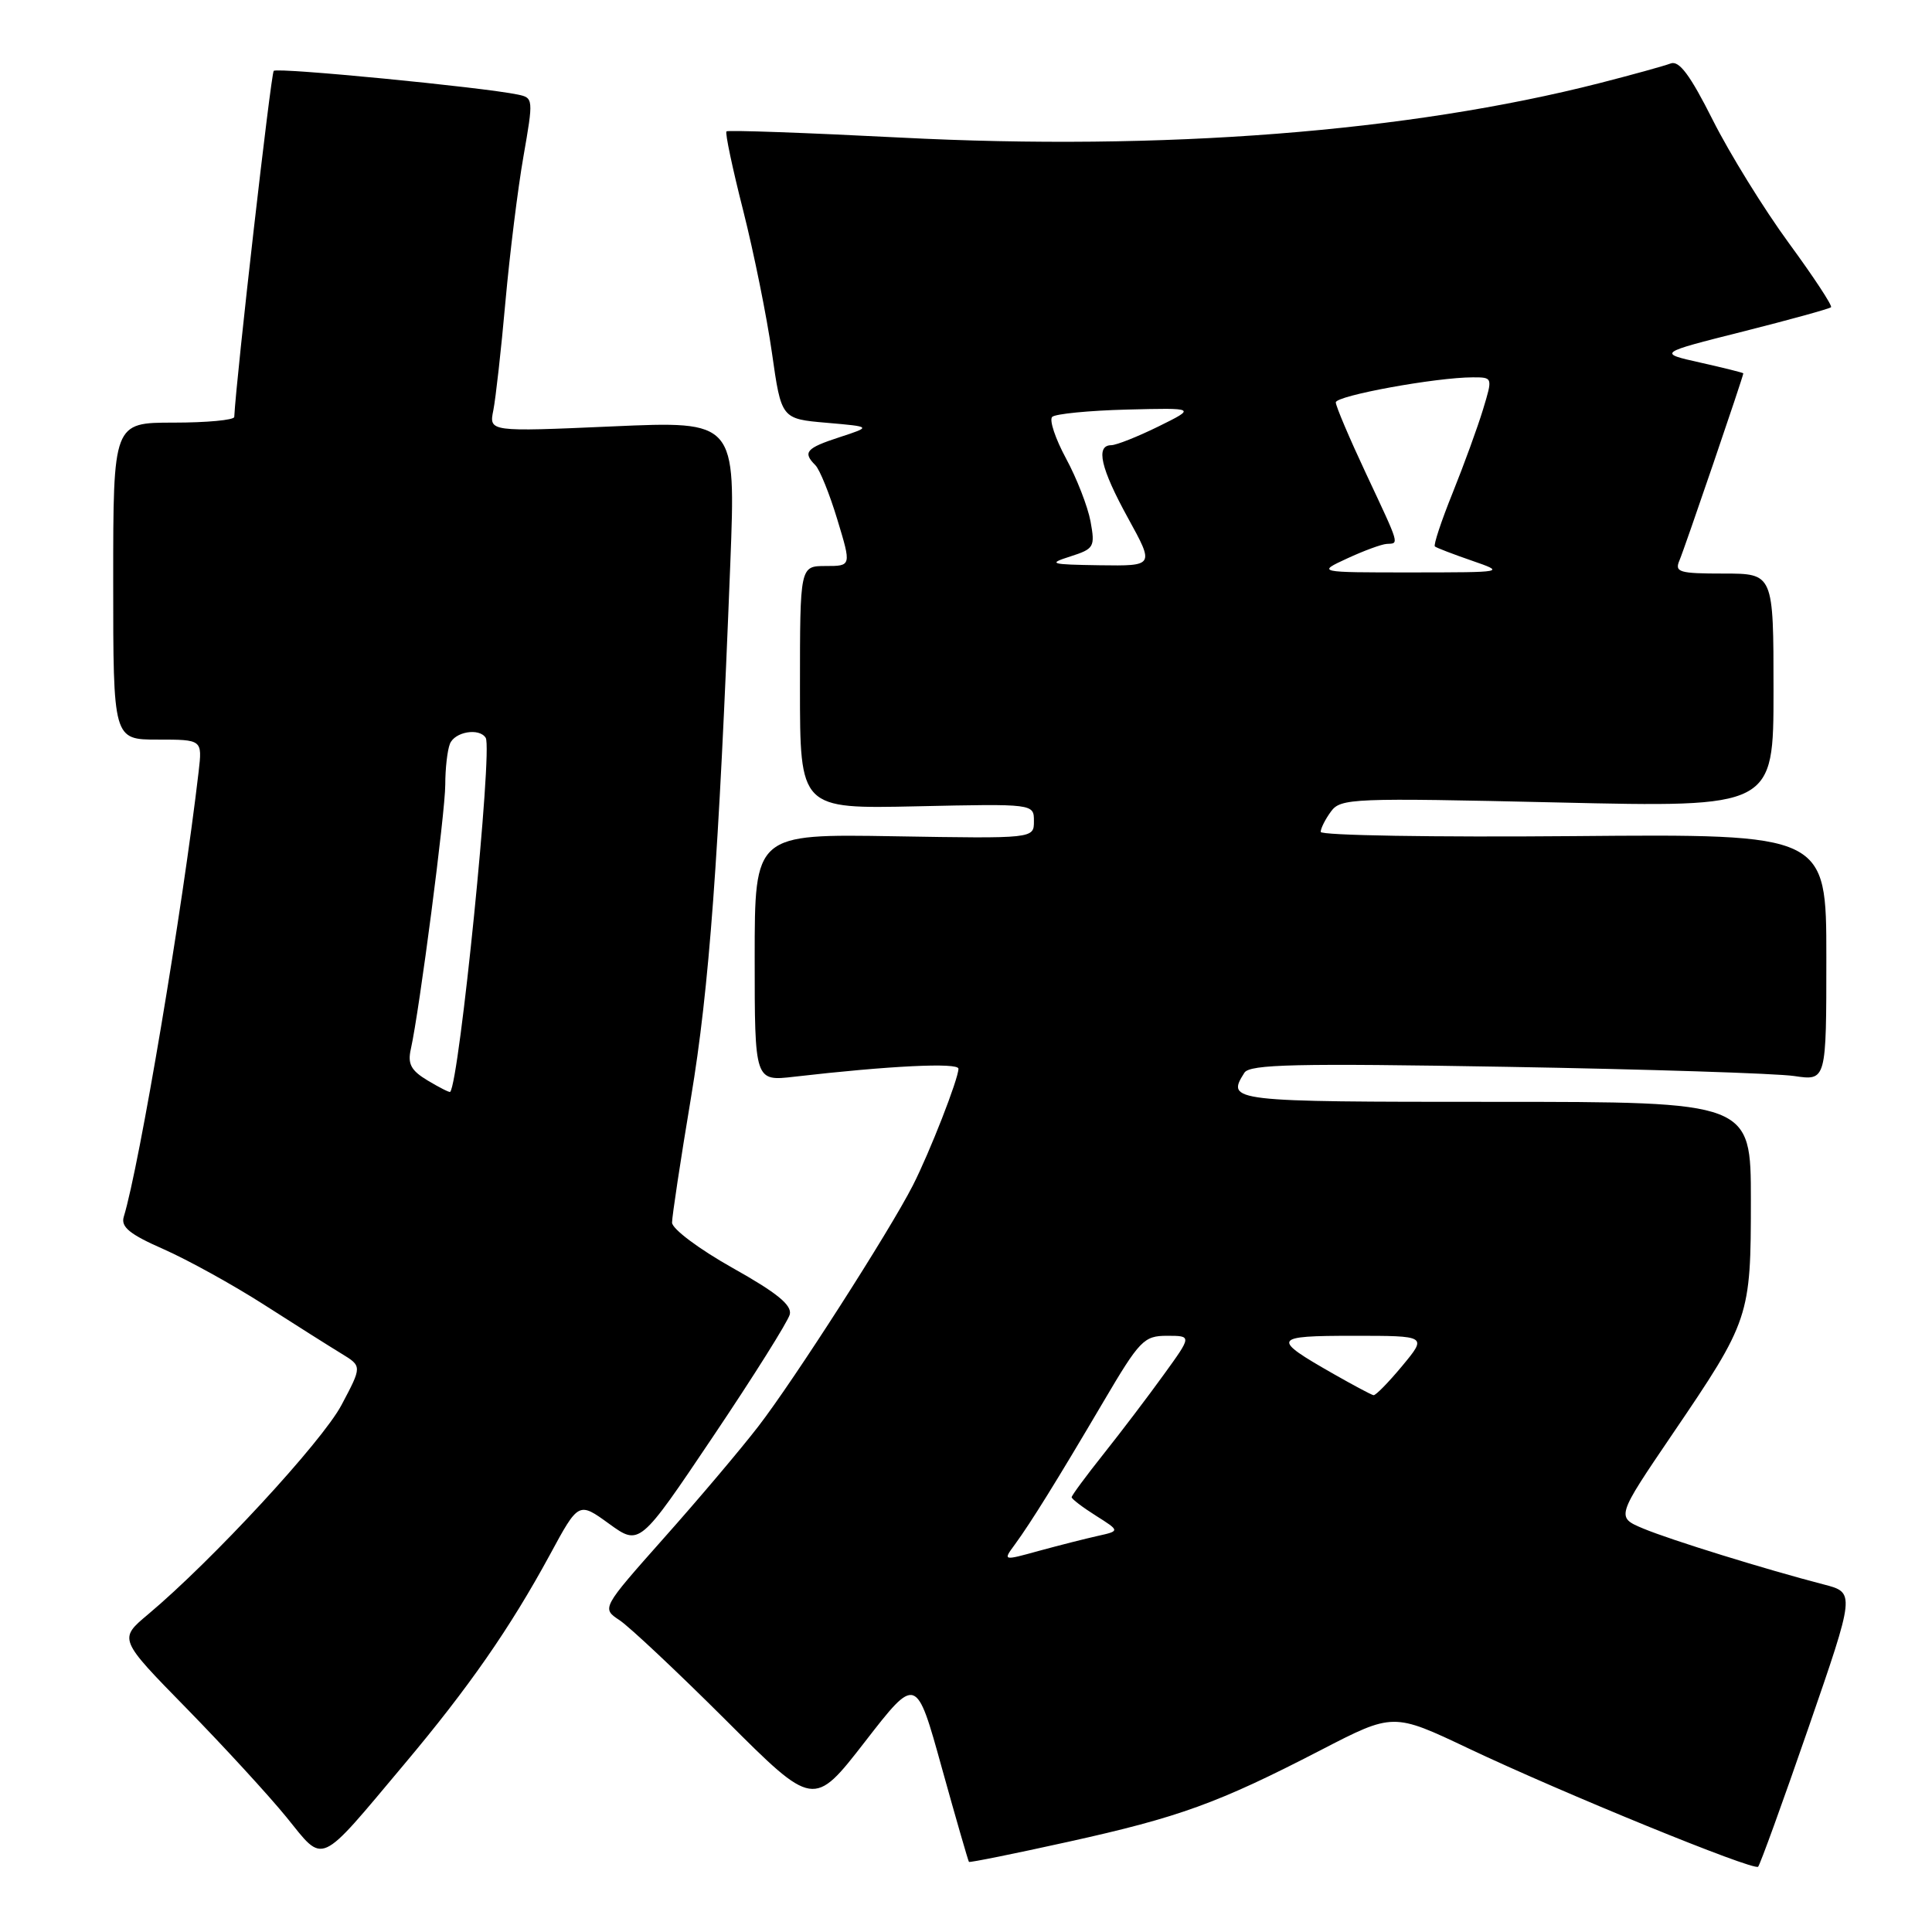 <?xml version="1.0" encoding="UTF-8" standalone="no"?>
<!DOCTYPE svg PUBLIC "-//W3C//DTD SVG 1.1//EN" "http://www.w3.org/Graphics/SVG/1.1/DTD/svg11.dtd" >
<svg xmlns="http://www.w3.org/2000/svg" xmlns:xlink="http://www.w3.org/1999/xlink" version="1.1" viewBox="0 0 256 256">
 <g >
 <path fill="currentColor"
d=" M 239.62 228.97 C 245.82 211.03 245.82 211.03 241.66 209.95 C 234.05 207.98 221.38 204.06 217.74 202.54 C 214.14 201.03 214.14 201.03 221.62 190.01 C 231.84 174.97 232.00 174.49 232.00 159.03 C 232.00 146.00 232.00 146.00 198.00 146.00 C 162.91 146.00 162.48 145.95 164.89 142.14 C 165.60 141.02 171.70 140.88 199.63 141.36 C 218.26 141.68 235.41 142.23 237.75 142.58 C 242.00 143.21 242.00 143.21 242.00 126.86 C 242.00 110.50 242.00 110.50 208.50 110.79 C 190.08 110.95 175.00 110.70 175.00 110.23 C 175.00 109.76 175.61 108.55 176.36 107.53 C 177.64 105.77 179.19 105.71 206.36 106.33 C 235.00 106.99 235.00 106.99 235.00 91.50 C 235.00 76.00 235.00 76.00 228.39 76.00 C 222.48 76.00 221.87 75.82 222.54 74.25 C 223.20 72.72 231.00 49.87 231.00 49.47 C 231.00 49.39 228.44 48.75 225.32 48.05 C 219.64 46.78 219.64 46.78 230.95 43.93 C 237.17 42.36 242.42 40.91 242.62 40.71 C 242.83 40.51 240.30 36.67 237.01 32.18 C 233.72 27.68 229.20 20.37 226.96 15.92 C 223.95 9.93 222.49 7.98 221.37 8.41 C 220.53 8.73 216.30 9.90 211.97 11.01 C 186.59 17.49 154.08 20.02 119.31 18.23 C 106.82 17.59 96.45 17.22 96.26 17.41 C 96.06 17.60 97.06 22.33 98.48 27.91 C 99.89 33.49 101.61 41.98 102.29 46.78 C 103.53 55.50 103.53 55.50 109.52 56.02 C 115.50 56.54 115.50 56.54 111.25 57.93 C 106.80 59.38 106.33 59.93 108.04 61.64 C 108.62 62.22 109.93 65.46 110.95 68.84 C 112.82 75.00 112.82 75.00 109.41 75.00 C 106.00 75.00 106.00 75.00 106.00 91.09 C 106.00 107.18 106.00 107.18 121.50 106.84 C 137.00 106.50 137.00 106.50 137.00 108.81 C 137.00 111.12 137.00 111.12 118.50 110.81 C 100.00 110.50 100.00 110.50 100.00 126.89 C 100.00 143.28 100.00 143.28 105.25 142.67 C 117.83 141.22 127.00 140.77 127.00 141.61 C 127.00 142.95 123.18 152.72 120.96 157.07 C 117.88 163.12 105.18 182.92 100.50 188.98 C 98.16 192.02 92.52 198.69 87.97 203.80 C 79.71 213.11 79.71 213.11 82.10 214.69 C 83.42 215.57 89.75 221.52 96.16 227.91 C 107.81 239.55 107.81 239.55 114.61 230.79 C 121.41 222.02 121.41 222.02 124.80 234.26 C 126.67 240.99 128.29 246.59 128.39 246.71 C 128.50 246.82 134.41 245.63 141.54 244.05 C 156.26 240.80 161.41 238.93 174.99 231.91 C 184.60 226.94 184.60 226.94 194.55 231.66 C 207.10 237.61 232.35 247.92 232.96 247.35 C 233.21 247.11 236.21 238.84 239.62 228.97 Z  M 53.54 233.80 C 62.11 223.61 67.58 215.74 72.86 206.02 C 76.67 198.98 76.67 198.98 80.71 201.91 C 84.75 204.83 84.75 204.83 94.49 190.34 C 99.85 182.37 104.42 175.09 104.65 174.17 C 104.96 172.94 102.95 171.30 97.06 168.00 C 92.61 165.50 89.05 162.83 89.05 162.00 C 89.05 161.18 90.17 153.75 91.55 145.50 C 93.98 130.95 95.24 113.80 96.77 74.64 C 97.50 55.78 97.50 55.78 81.15 56.50 C 64.79 57.22 64.79 57.22 65.37 54.36 C 65.68 52.79 66.41 46.33 66.97 40.00 C 67.54 33.67 68.61 25.01 69.36 20.73 C 70.69 13.11 70.68 12.96 68.61 12.53 C 63.91 11.55 36.75 8.91 36.27 9.39 C 35.90 9.77 31.31 49.92 31.04 55.25 C 31.02 55.66 27.40 56.00 23.00 56.00 C 15.00 56.00 15.00 56.00 15.00 77.00 C 15.00 98.00 15.00 98.00 20.90 98.00 C 26.81 98.00 26.81 98.00 26.32 102.25 C 24.20 120.44 18.49 154.39 16.40 161.23 C 15.99 162.58 17.18 163.55 21.69 165.53 C 24.88 166.94 30.88 170.25 35.00 172.89 C 39.12 175.53 43.73 178.44 45.24 179.36 C 47.98 181.03 47.98 181.03 45.24 186.19 C 42.65 191.06 28.11 206.79 19.61 213.92 C 15.72 217.18 15.72 217.18 24.69 226.34 C 29.62 231.38 35.59 237.88 37.96 240.79 C 43.03 247.04 42.06 247.47 53.54 233.80 Z  M 134.47 204.66 C 136.60 201.75 140.02 196.24 146.20 185.75 C 151.02 177.57 151.57 177.00 154.64 177.00 C 157.93 177.00 157.93 177.00 154.21 182.14 C 152.17 184.97 148.59 189.69 146.25 192.63 C 143.91 195.57 142.00 198.16 142.00 198.39 C 142.00 198.62 143.44 199.72 145.20 200.83 C 148.41 202.86 148.41 202.86 145.45 203.52 C 143.83 203.88 140.33 204.77 137.69 205.49 C 132.88 206.82 132.88 206.82 134.47 204.66 Z  M 176.73 182.07 C 168.39 177.32 168.56 177.00 179.36 177.00 C 189.11 177.00 189.11 177.00 185.81 180.98 C 183.99 183.17 182.28 184.92 182.00 184.87 C 181.72 184.83 179.35 183.56 176.73 182.07 Z  M 178.50 74.00 C 180.70 72.98 183.06 72.11 183.75 72.07 C 185.41 71.98 185.55 72.45 181.00 62.74 C 178.80 58.05 177.00 53.81 177.00 53.32 C 177.00 52.43 190.29 50.00 195.16 50.00 C 197.80 50.00 197.80 50.00 196.51 54.25 C 195.80 56.59 193.99 61.56 192.49 65.29 C 190.98 69.03 189.92 72.23 190.13 72.41 C 190.33 72.58 192.53 73.43 195.00 74.28 C 199.50 75.84 199.50 75.84 187.00 75.85 C 174.50 75.85 174.50 75.85 178.50 74.00 Z  M 141.83 73.73 C 144.98 72.72 145.12 72.48 144.50 69.08 C 144.13 67.11 142.67 63.36 141.25 60.74 C 139.84 58.13 139.01 55.65 139.42 55.24 C 139.83 54.84 144.29 54.40 149.33 54.27 C 158.50 54.04 158.50 54.04 153.50 56.51 C 150.75 57.86 147.94 58.98 147.25 58.99 C 145.14 59.01 145.84 62.05 149.48 68.67 C 152.96 75.00 152.96 75.00 145.73 74.90 C 139.13 74.80 138.79 74.70 141.83 73.73 Z  M 56.68 143.18 C 54.46 141.85 53.99 140.98 54.44 139.00 C 55.59 133.83 59.00 107.63 59.00 103.97 C 59.00 101.88 59.27 99.45 59.61 98.58 C 60.23 96.96 63.51 96.40 64.36 97.77 C 65.30 99.29 60.87 143.39 59.65 144.68 C 59.55 144.78 58.22 144.10 56.68 143.18 Z "/>
</g>
</svg>